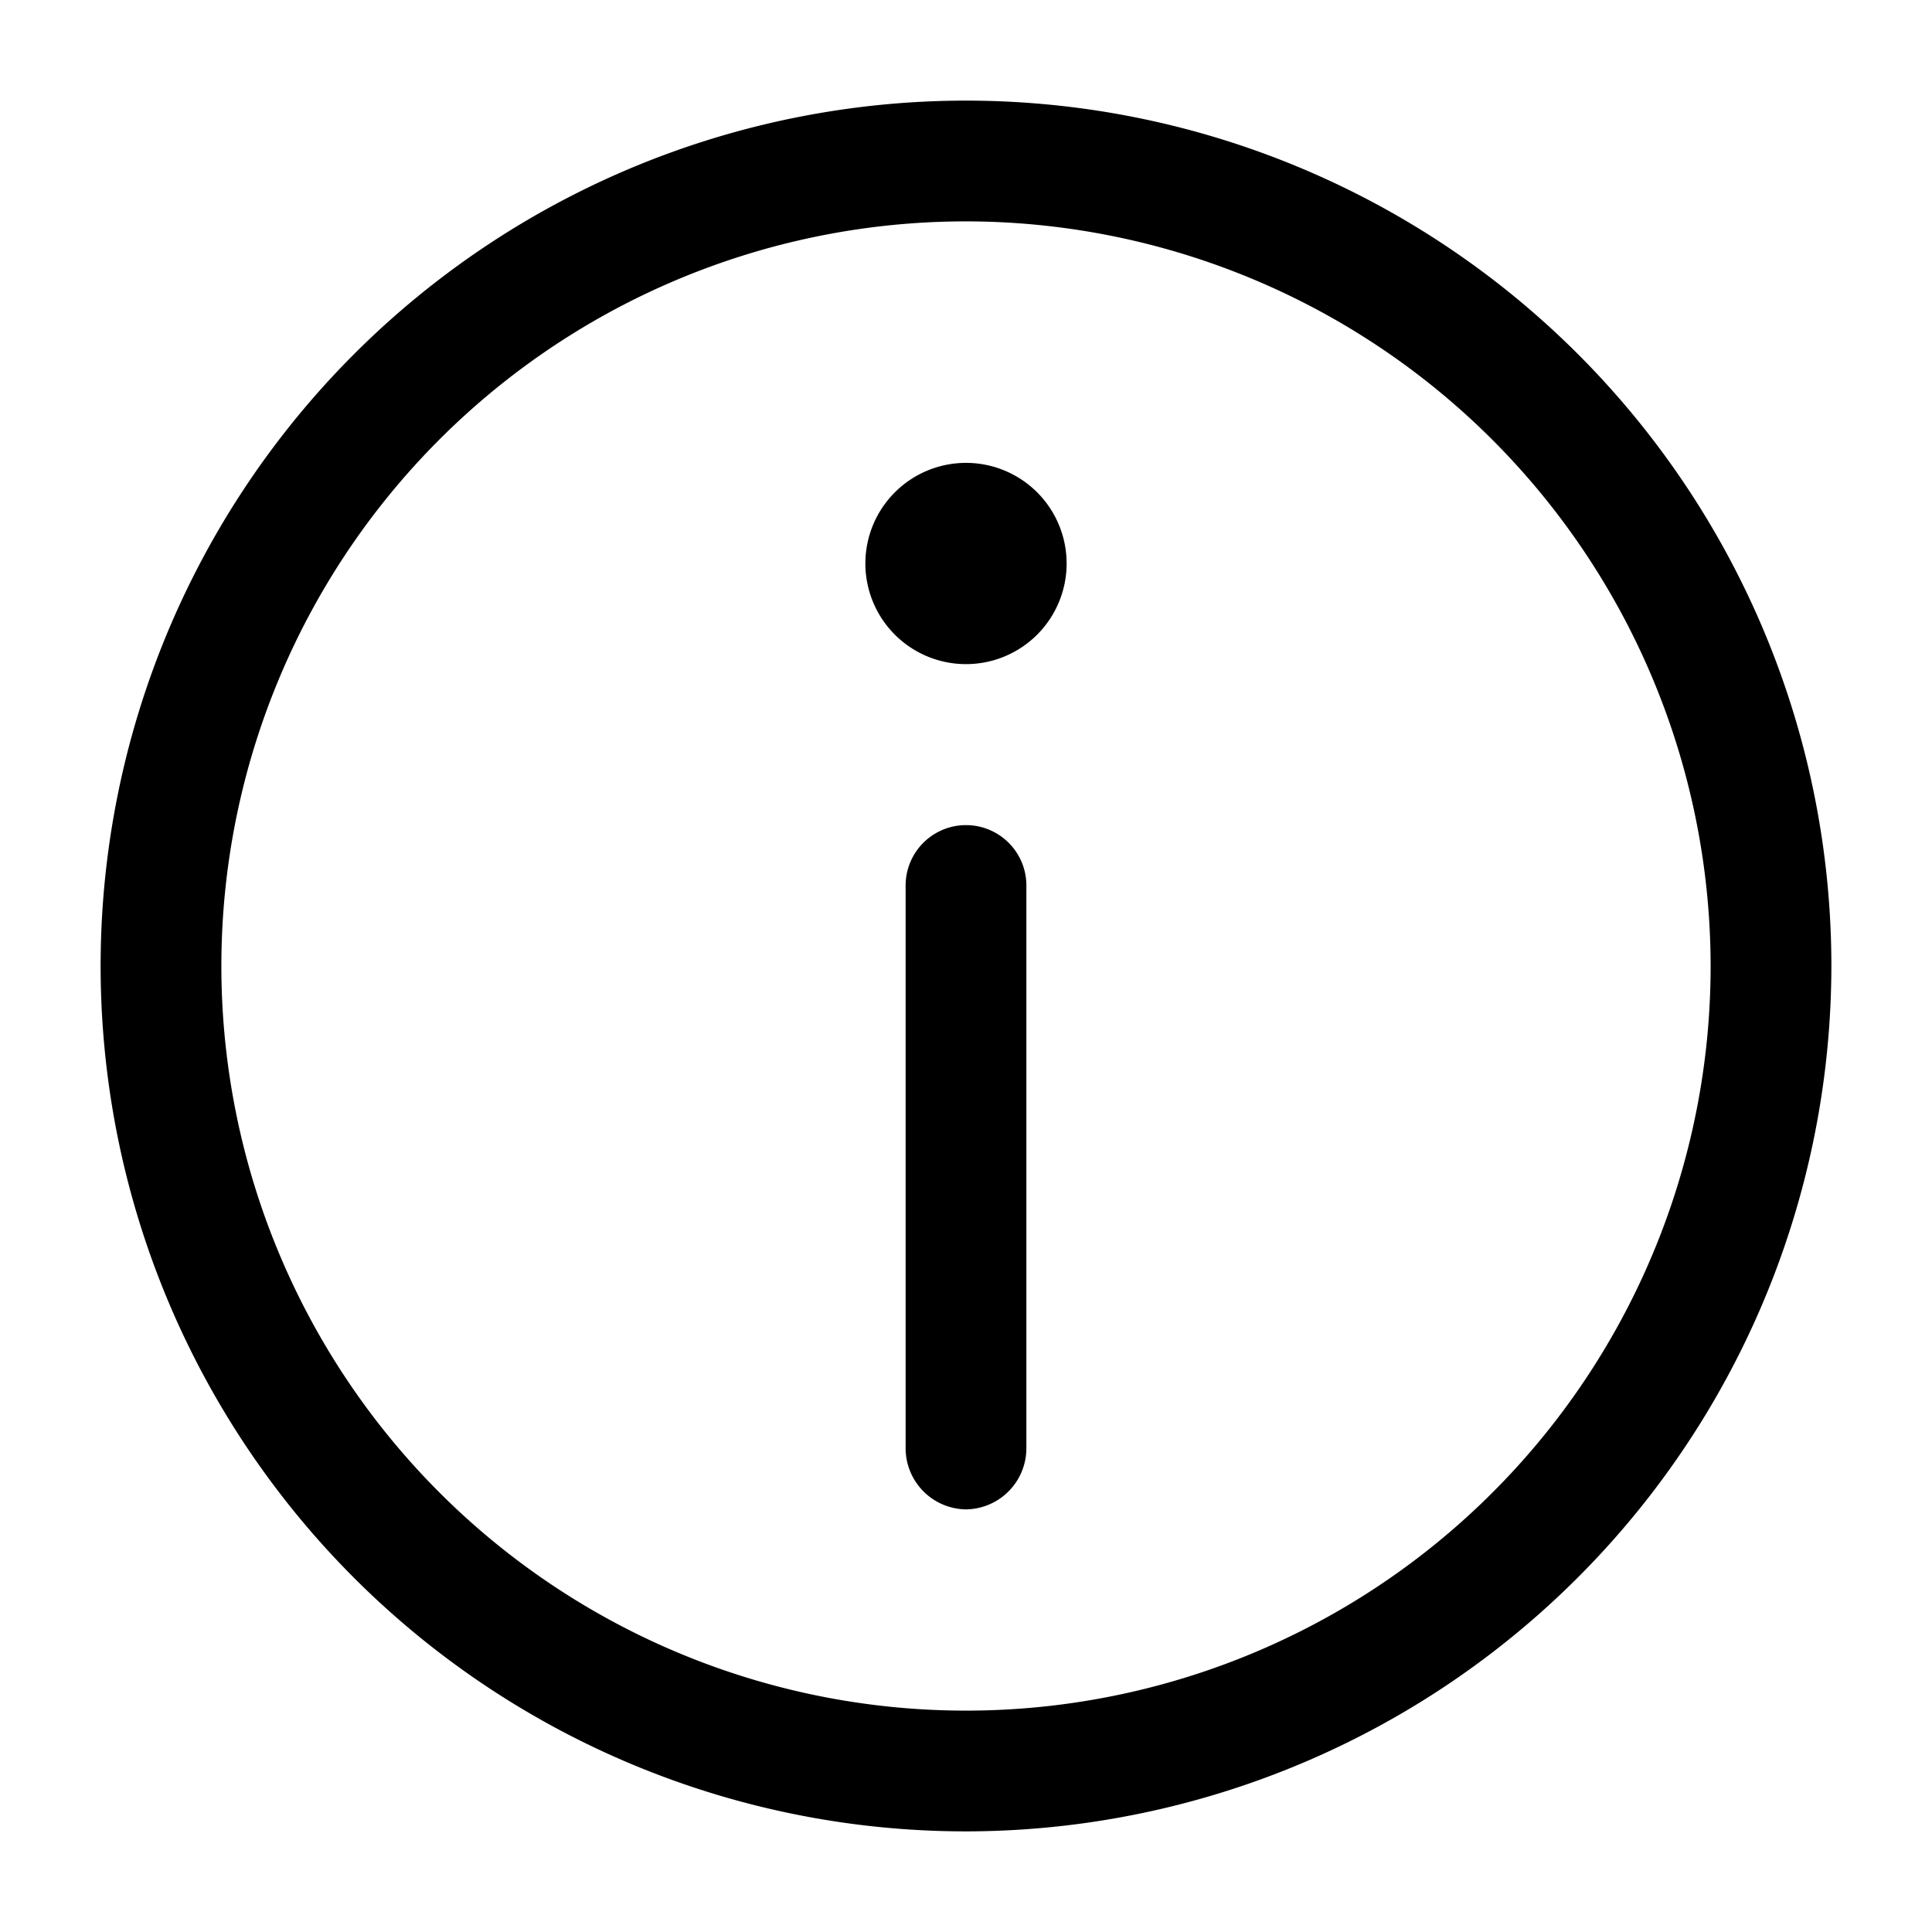 <svg xmlns="http://www.w3.org/2000/svg" version="1.1" width="24" height="24" x="0" y="0" viewBox="0 0 24 24" style="enable-background:new 0 0 512 512" xml:space="preserve" class=""><g><path d="M12 18.75a.76.76 0 0 1-.75-.75v-7a.75.75 0 0 1 1.5 0v7a.76.76 0 0 1-.75.75zM13.25 7A1.25 1.25 0 1 0 12 8.25 1.25 1.25 0 0 0 13.25 7zm9.5 5A10.75 10.75 0 1 0 12 22.75 10.76 10.76 0 0 0 22.75 12zm-1.5 0A9.25 9.25 0 1 1 12 2.75 9.26 9.26 0 0 1 21.25 12z" fill="#000000" opacity="1" data-original="#000000" class=""></path></g></svg>